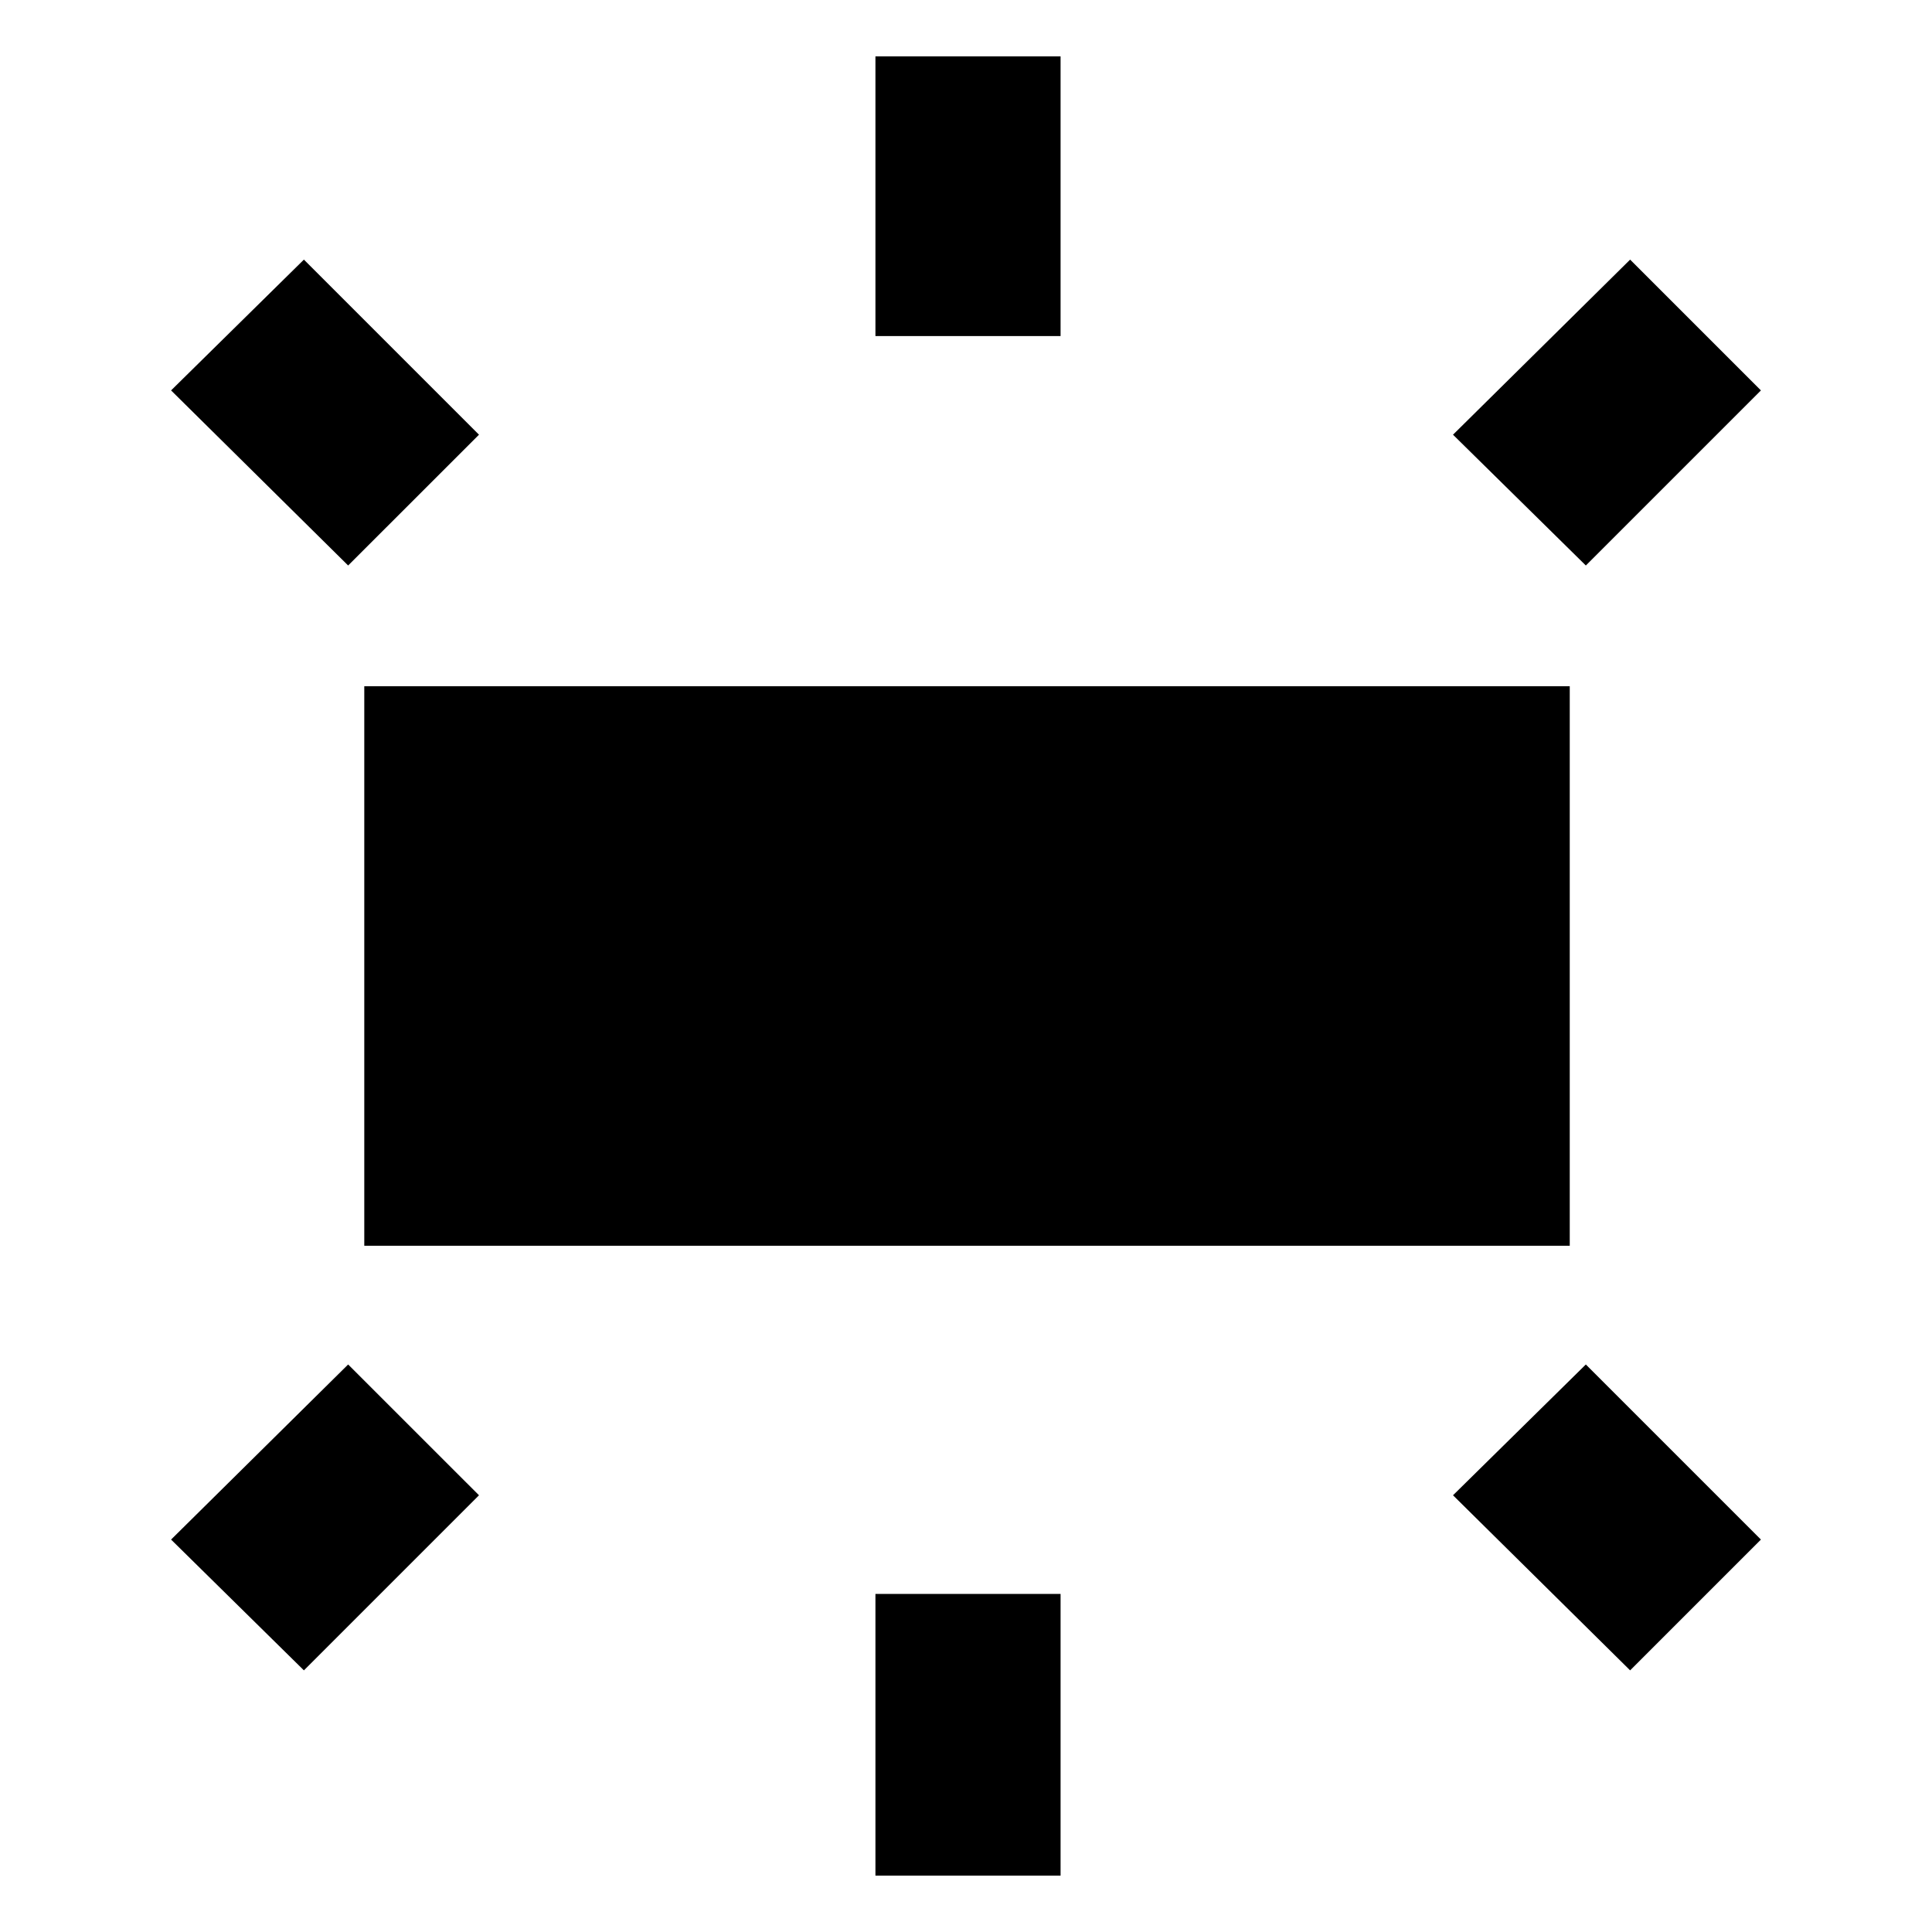 <svg xmlns="http://www.w3.org/2000/svg" height="40" width="40"><path d="M7.542 25.792V14.208H32.5V25.792ZM18.125 6.958V1.167H21.958V6.958ZM32.833 11.708 30.083 9 33.75 5.375 36.458 8.083ZM18.125 38.833V33H21.958V38.833ZM33.75 34.583 30.083 30.958 32.833 28.25 36.458 31.875ZM7.208 11.708 3.542 8.083 6.292 5.375 9.917 9ZM6.292 34.583 3.542 31.875 7.208 28.25 9.917 30.958Z"/></svg>